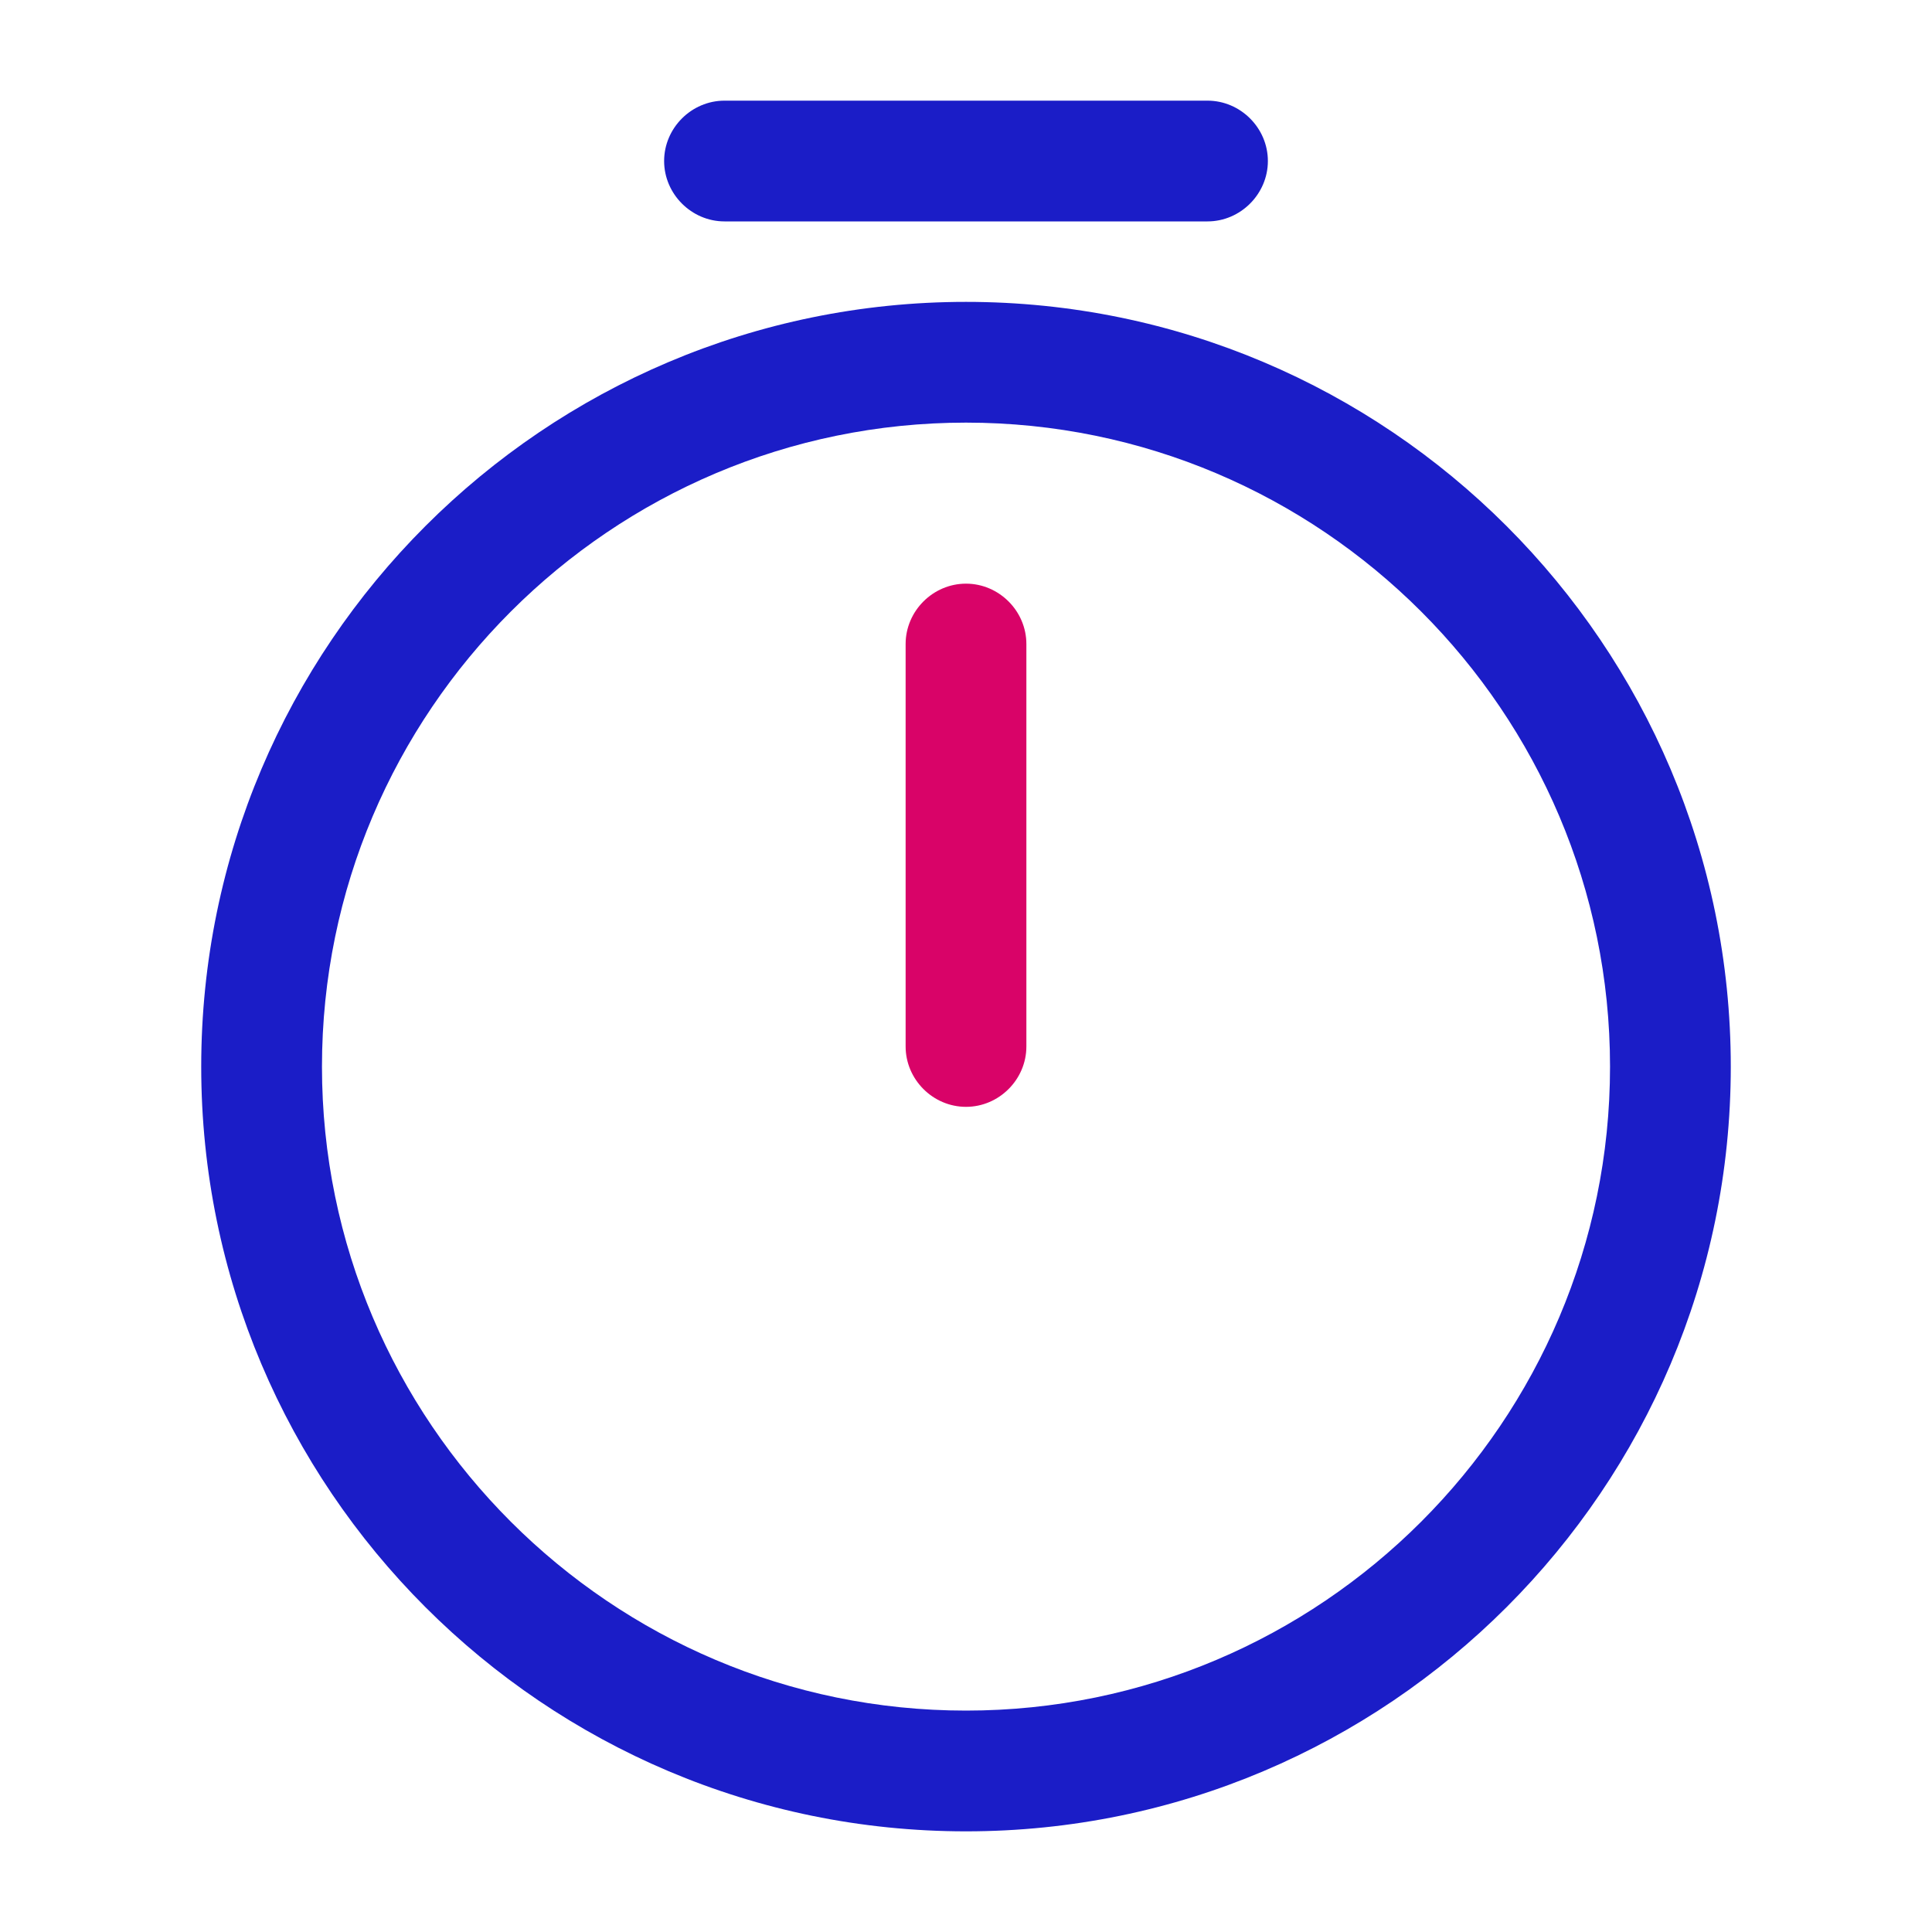 <?xml version="1.0" encoding="UTF-8"?>
<svg width="20px" height="20px" viewBox="0 0 20 20" version="1.1" xmlns="http://www.w3.org/2000/svg" xmlns:xlink="http://www.w3.org/1999/xlink">
    <title>B9C87650-AE54-4A00-AAD9-1CF9ED23AADC@1x</title>
    <g id="New-design----desktop" stroke="none" stroke-width="1" fill="none" fill-rule="evenodd">
        <g id="consent" transform="translate(-280, -479)">
            <g id="Group-4" transform="translate(276, 179)">
                <g id="no-accounts-message" transform="translate(0, 56)">
                    <g id="Group-10" transform="translate(2, 80)">
                        <g id="Group-8" transform="translate(2, 24)">
                            <g id="Group-4" transform="translate(0, 134)">
                                <g id="timer" transform="translate(0, 6)">
                                    <path d="M20,0 L20,20 L0,20 L0,0 L20,0 Z" id="Vector" opacity="0"></path>
                                    <path d="M2.083,11.042 C2.083,6.675 5.633,3.125 10,3.125 C14.367,3.125 17.917,6.675 17.917,11.042 C17.917,15.408 14.367,18.958 10,18.958 C5.633,18.958 2.083,15.408 2.083,11.042 Z M3.333,11.042 C3.333,14.717 6.325,17.708 10,17.708 C13.675,17.708 16.667,14.717 16.667,11.042 C16.667,7.367 13.675,4.375 10,4.375 C6.325,4.375 3.333,7.367 3.333,11.042 Z" id="Vector" fill="#1B1DC7"></path>
                                    <path d="M9.375,10.833 L9.375,6.667 C9.375,6.325 9.658,6.042 10,6.042 C10.342,6.042 10.625,6.325 10.625,6.667 L10.625,10.833 C10.625,11.175 10.342,11.458 10,11.458 C9.658,11.458 9.375,11.175 9.375,10.833 Z" id="Vector" fill="#D90368" fill-rule="nonzero"></path>
                                    <path d="M7.5,2.292 C7.158,2.292 6.875,2.008 6.875,1.667 C6.875,1.325 7.158,1.042 7.5,1.042 L12.5,1.042 C12.842,1.042 13.125,1.325 13.125,1.667 C13.125,2.008 12.842,2.292 12.5,2.292 L7.5,2.292 Z" id="Vector" fill="#1B1DC7" fill-rule="nonzero"></path>
                                </g>
                            </g>
                        </g>
                    </g>
                </g>
            </g>
        </g>
    </g>
</svg>